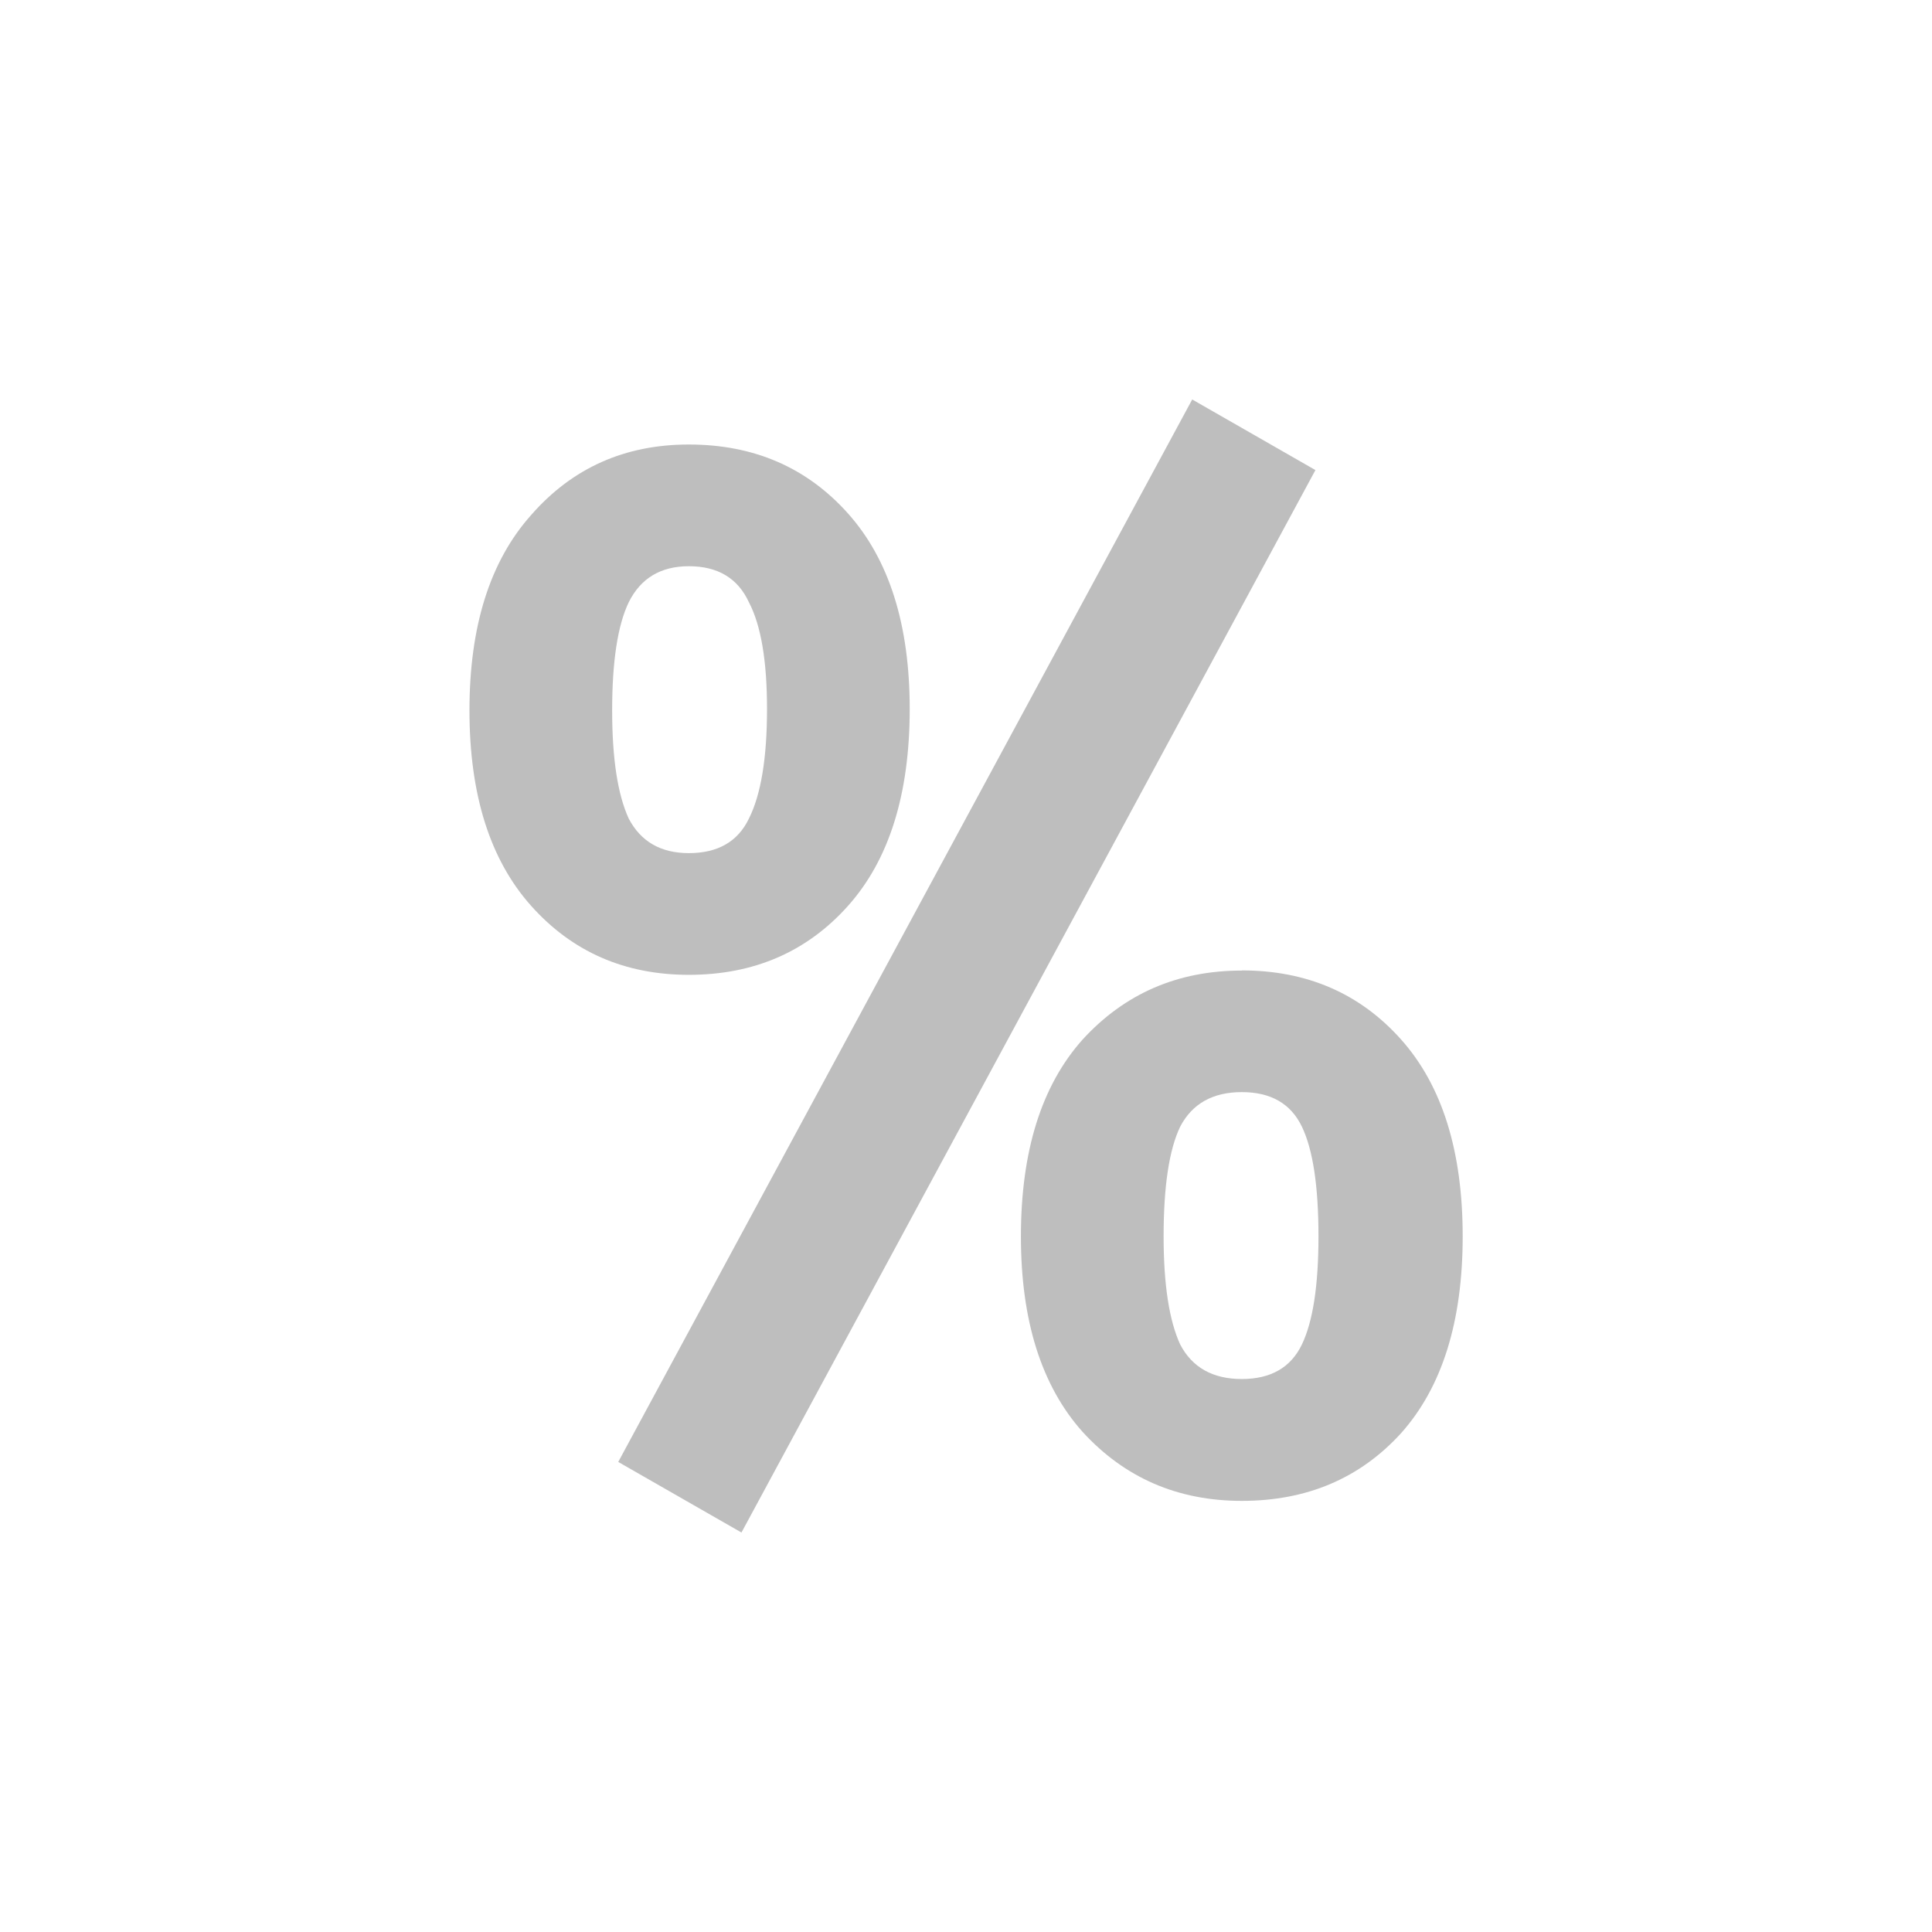 <?xml version="1.0" encoding="UTF-8" standalone="no"?>
<svg
   xmlns:dc="http://purl.org/dc/elements/1.1/"
   xmlns:cc="http://creativecommons.org/ns#"
   xmlns:rdf="http://www.w3.org/1999/02/22-rdf-syntax-ns#"
   xmlns:svg="http://www.w3.org/2000/svg"
   xmlns="http://www.w3.org/2000/svg"
   xmlns:sodipodi="http://sodipodi.sourceforge.net/DTD/sodipodi-0.dtd"
   xmlns:inkscape="http://www.inkscape.org/namespaces/inkscape"
   width="48"
   height="48"
   viewBox="0 0 12.7 12.7"
   version="1.1"
   id="svg8"
   inkscape:version="1.0rc1 (09960d6f05, 2020-04-09)"
   sodipodi:docname="units-pct-symbolic.svg">
  <defs
     id="defs2" />
  <sodipodi:namedview
     id="base"
     pagecolor="#ffffff"
     bordercolor="#666666"
     borderopacity="1.0"
     inkscape:pageopacity="0.0"
     inkscape:pageshadow="2"
     inkscape:zoom="17.1875"
     inkscape:cx="24"
     inkscape:cy="24.445324"
     inkscape:document-units="mm"
     inkscape:current-layer="layer1"
     showgrid="false"
     units="px"
     inkscape:window-width="1920"
     inkscape:window-height="1016"
     inkscape:window-x="0"
     inkscape:window-y="27"
     inkscape:window-maximized="1"
     inkscape:document-rotation="0"
     showguides="true"
     inkscape:guide-bbox="true">
    <sodipodi:guide
       position="9.889,2.698"
       orientation="0,-1"
       id="guide4875" />
  </sodipodi:namedview>
  <g
     inkscape:label="Layer 1"
     inkscape:groupmode="layer"
     id="layer1"
     transform="translate(0,-284.3)">
    <g
       style="font-style:normal;font-variant:normal;font-weight:600;font-stretch:ultra-condensed;font-size:9.878px;line-height:1.25;font-family:'Fira Sans Extra Condensed';-inkscape-font-specification:'Fira Sans Extra Condensed, Semi-Bold Ultra-Condensed';font-variant-ligatures:normal;font-variant-caps:normal;font-variant-numeric:normal;font-variant-east-asian:normal;letter-spacing:0px;word-spacing:0px;stroke-width:0.265;fill:#bebebe;fill-opacity:1"
       id="text5980"
       aria-label="%">
      <path
         id="path5982"
         style="font-style:normal;font-variant:normal;font-weight:600;font-stretch:ultra-condensed;font-size:9.878px;font-family:'Fira Sans Extra Condensed';-inkscape-font-specification:'Fira Sans Extra Condensed, Semi-Bold Ultra-Condensed';font-variant-ligatures:normal;font-variant-caps:normal;font-variant-numeric:normal;font-variant-east-asian:normal;stroke-width:0.265;fill:#bebebe;fill-opacity:1"
         d="m 7.837,286.926 0.81,0.464 -3.773,6.984 -0.81,-0.464 z m -3.309,0.296 q 0.642,0 1.047,0.454 0.405,0.454 0.405,1.284 0,0.84 -0.405,1.294 -0.405,0.454 -1.047,0.454 -0.632,0 -1.037,-0.454 -0.405,-0.454 -0.405,-1.284 0,-0.83 0.405,-1.284 0.405,-0.464 1.037,-0.464 z m 0,0.8 q -0.277,0 -0.395,0.237 -0.109,0.227 -0.109,0.711 0,0.474 0.109,0.711 0.119,0.227 0.395,0.227 0.286,0 0.395,-0.227 0.119,-0.237 0.119,-0.721 0,-0.474 -0.119,-0.701 -0.109,-0.237 -0.395,-0.237 z m 3.635,2.657 q 0.642,0 1.047,0.454 0.405,0.454 0.405,1.294 0,0.84 -0.405,1.294 -0.405,0.445 -1.047,0.445 -0.632,0 -1.047,-0.454 -0.405,-0.454 -0.405,-1.284 0,-0.84 0.405,-1.294 0.415,-0.454 1.047,-0.454 z m 0,0.8 q -0.286,0 -0.405,0.227 -0.109,0.227 -0.109,0.721 0,0.474 0.109,0.711 0.119,0.227 0.405,0.227 0.286,0 0.395,-0.227 0.109,-0.227 0.109,-0.711 0,-0.494 -0.109,-0.721 -0.109,-0.227 -0.395,-0.227 z" />
    </g>
  </g>
</svg>
